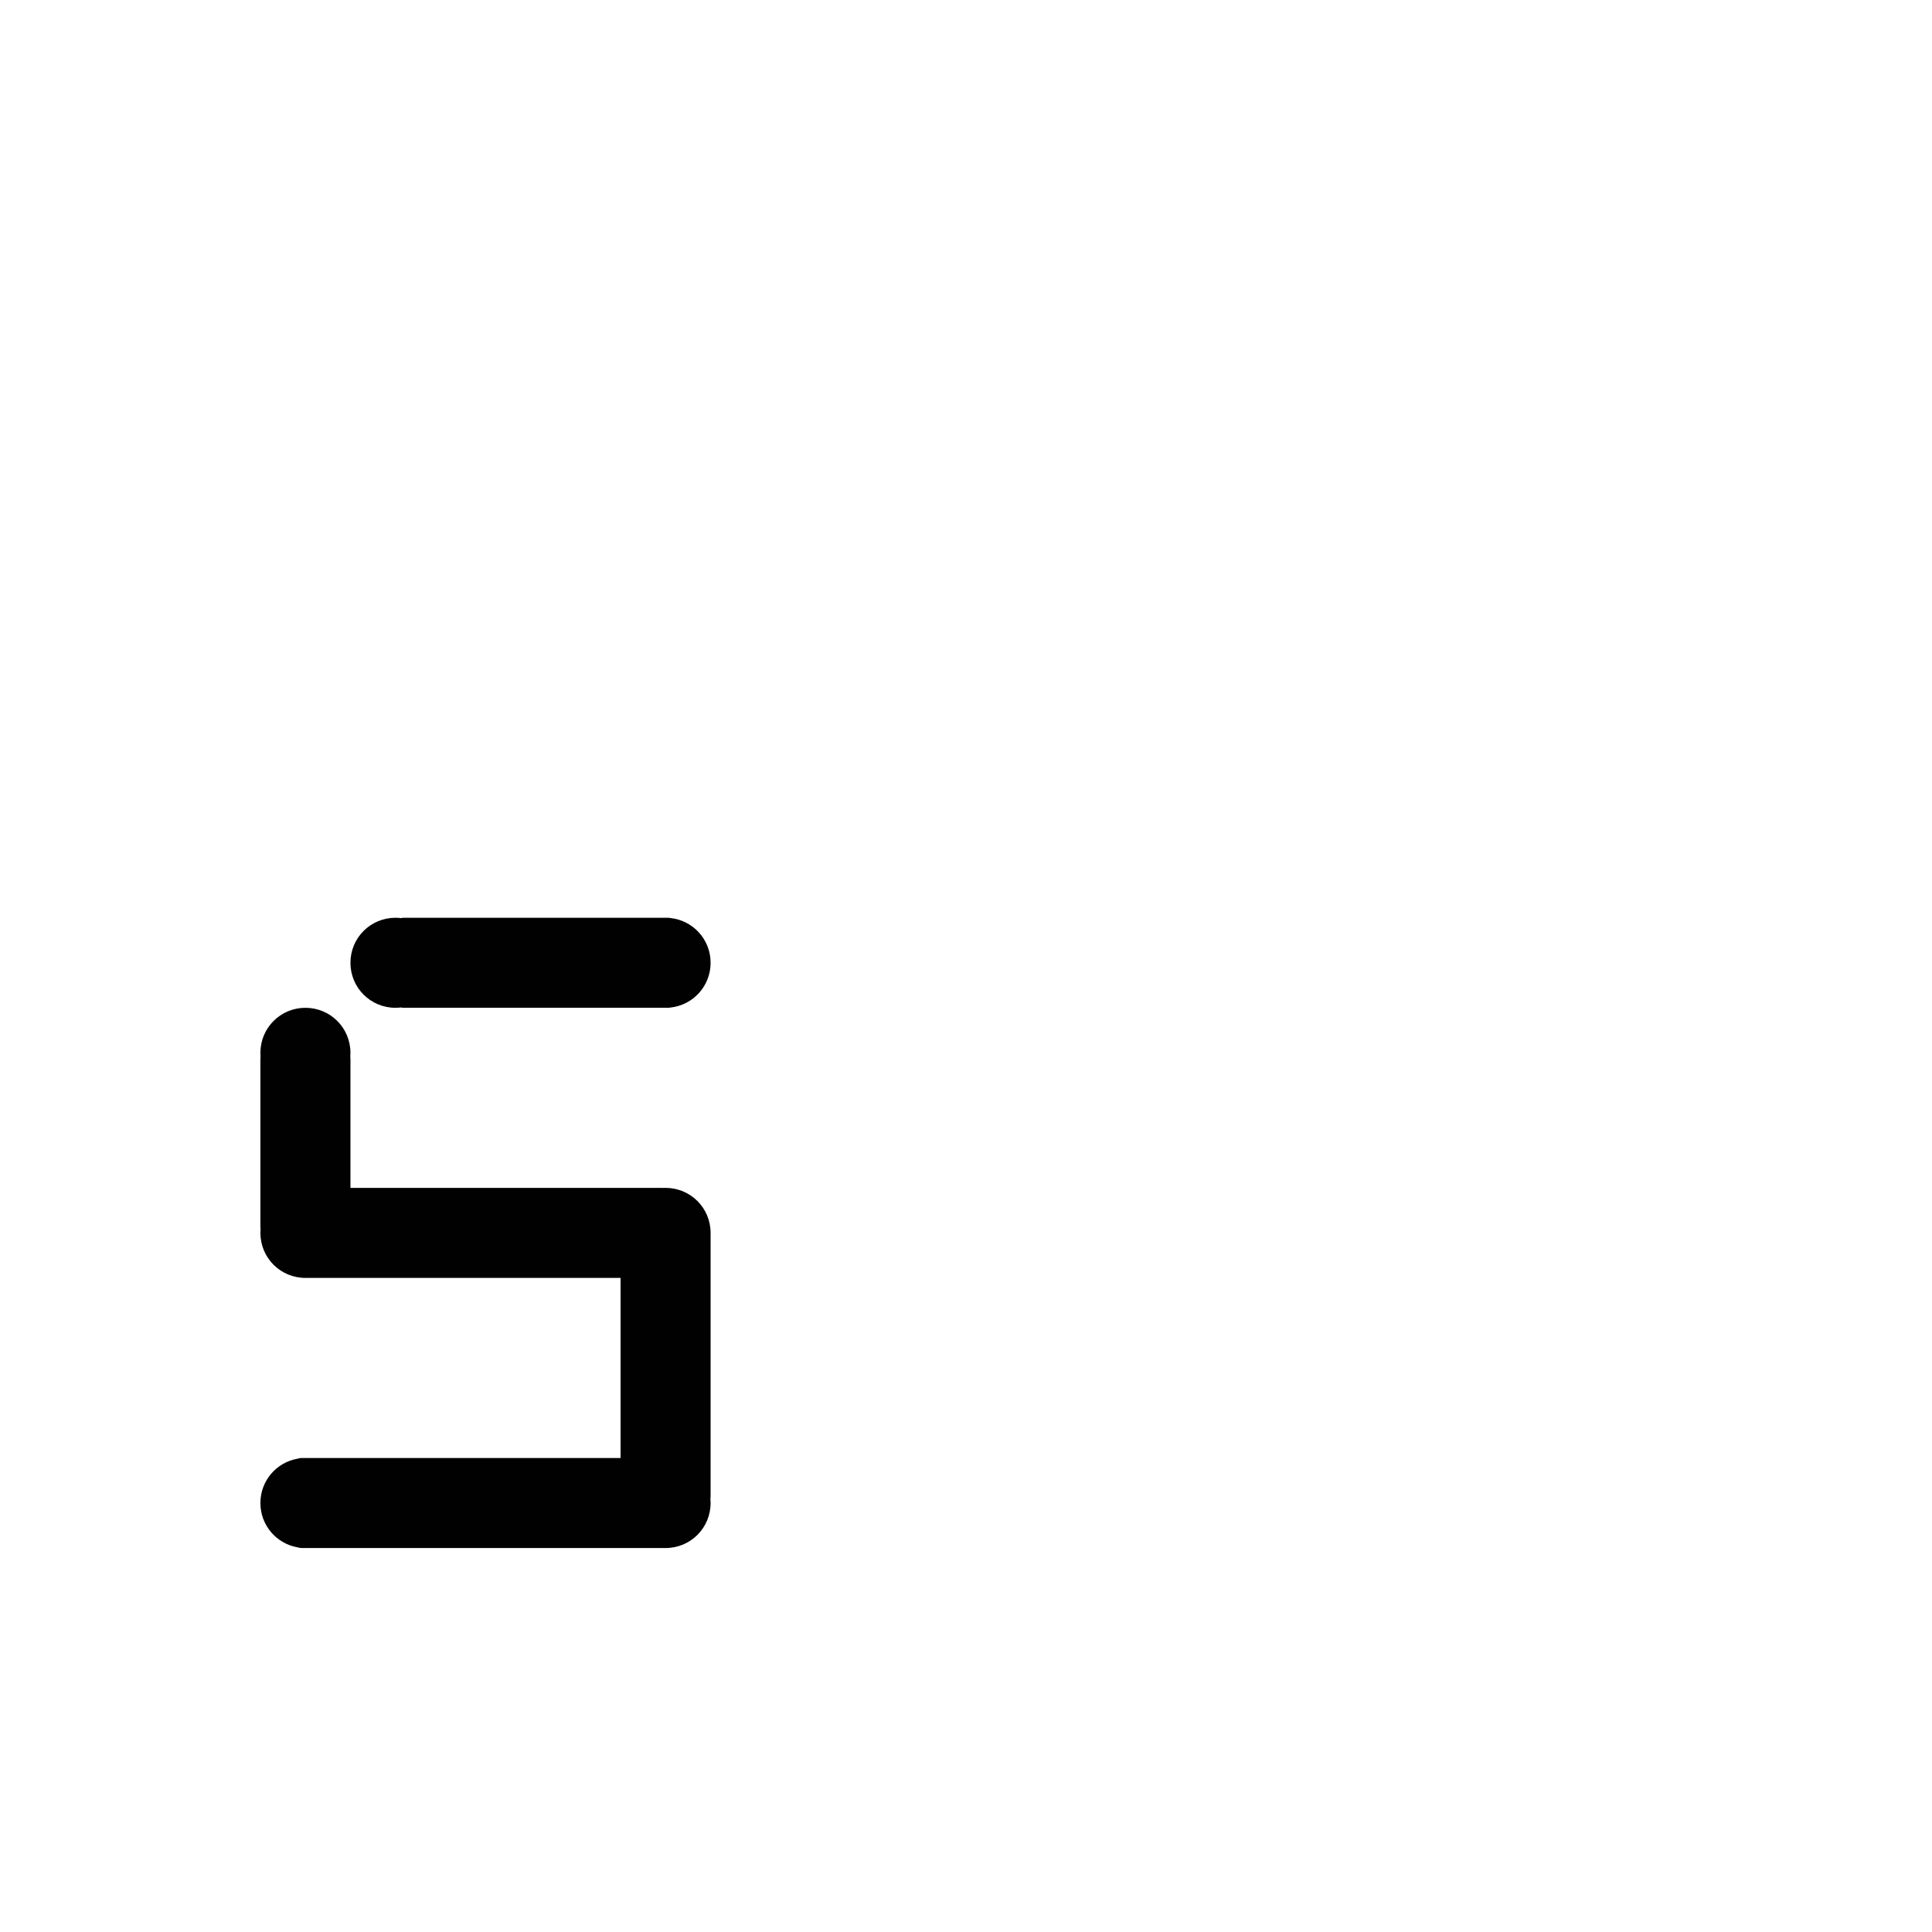 <?xml version="1.0" encoding="UTF-8" standalone="no"?>
<!-- Created with Inkscape (http://www.inkscape.org/) -->

<svg
   xmlns:dc="http://purl.org/dc/elements/1.1/"
   xmlns:cc="http://creativecommons.org/ns#"
   xmlns:rdf="http://www.w3.org/1999/02/22-rdf-syntax-ns#"
   xmlns:svg="http://www.w3.org/2000/svg"
   xmlns="http://www.w3.org/2000/svg"
   xmlns:sodipodi="http://sodipodi.sourceforge.net/DTD/sodipodi-0.dtd"
   xmlns:inkscape="http://www.inkscape.org/namespaces/inkscape"
   width="1000"
   height="1000"
   viewBox="0 0 264.583 264.583"
   version="1.1"
   id="svg8"
   inkscape:version="0.92.4 (5da689c313, 2019-01-14)"
   sodipodi:docname="s.svg">
  <defs
     id="defs2" />
  <sodipodi:namedview
     id="base"
     pagecolor="#ffffff"
     bordercolor="#666666"
     borderopacity="1.0"
     inkscape:pageopacity="0.0"
     inkscape:pageshadow="2"
     inkscape:zoom="0.98994949"
     inkscape:cx="220.89061"
     inkscape:cy="214.39207"
     inkscape:document-units="mm"
     inkscape:current-layer="layer1"
     showgrid="false"
     units="px"
     inkscape:window-width="1600"
     inkscape:window-height="1149"
     inkscape:window-x="0"
     inkscape:window-y="26"
     inkscape:window-maximized="1"
     showguides="true"
     inkscape:guide-bbox="true">
    <sodipodi:guide
       position="0,52.917"
       orientation="0,1"
       id="guide29"
       inkscape:locked="false"
       inkscape:label=""
       inkscape:color="rgb(0,0,255)" />
    <sodipodi:guide
       position="57.15,139.095"
       orientation="0,1"
       id="guide913"
       inkscape:locked="false" />
    <sodipodi:guide
       position="35.606,52.917"
       orientation="1,0"
       id="guide1095"
       inkscape:locked="false" />
    <sodipodi:guide
       position="35.606,203.729"
       orientation="0,1"
       id="guide1097"
       inkscape:locked="false" />
    <sodipodi:guide
       position="143.329,52.917"
       orientation="1,0"
       id="guide1099"
       inkscape:locked="false" />
    <sodipodi:guide
       position="97.162,52.917"
       orientation="1,0"
       id="guide1238"
       inkscape:locked="false" />
    <sodipodi:guide
       position="35.606,102.162"
       orientation="0,1"
       id="guide1240"
       inkscape:locked="false" />
  </sodipodi:namedview>
  <g
     inkscape:label="Layer 1"
     inkscape:groupmode="layer"
     id="layer1"
     transform="translate(0,-32.417)">
    <path
       style="fill:#010101;fill-opacity:1;fill-rule:nonzero;stroke:#ffffff;stroke-width:0;stroke-miterlimit:4;stroke-dasharray:none;stroke-opacity:1;paint-order:normal"
       d="M 204.369 474.285 C 191.48 474.285 181.104 484.662 181.104 497.551 C 181.104 510.44 191.48 520.816 204.369 520.816 C 205.343 520.816 206.3 520.75 207.242 520.635 C 207.72 520.749 208.217 520.816 208.73 520.816 L 267.814 520.816 L 345.156 520.816 C 345.602 520.816 346.034 520.77 346.453 520.684 C 358.161 519.447 367.227 509.597 367.227 497.551 C 367.227 485.508 358.167 475.664 346.465 474.422 C 346.042 474.334 345.606 474.285 345.156 474.285 L 267.814 474.285 L 208.73 474.285 C 208.216 474.285 207.719 474.352 207.24 474.467 C 206.299 474.352 205.342 474.285 204.369 474.285 z M 157.838 520.816 C 144.949 520.816 134.572 531.193 134.572 544.082 C 134.572 544.694 134.604 545.298 134.65 545.898 C 134.603 546.406 134.572 546.919 134.572 547.439 L 134.572 633.785 C 134.572 634.305 134.603 634.819 134.65 635.326 C 134.604 635.926 134.572 636.53 134.572 637.143 C 134.572 650.032 144.949 660.408 157.838 660.408 C 158.025 660.408 158.21 660.399 158.396 660.395 C 158.486 660.398 158.574 660.408 158.664 660.408 L 221.285 660.408 L 303.928 660.408 L 320.695 660.408 L 320.695 695.938 L 320.695 753.469 L 291.049 753.469 L 221.285 753.469 L 155.885 753.469 C 155.157 753.469 154.463 753.597 153.812 753.82 C 142.857 755.717 134.572 765.22 134.572 776.734 C 134.572 788.249 142.857 797.751 153.812 799.648 C 154.463 799.872 155.157 800 155.885 800 L 221.285 800 L 291.049 800 L 342.631 800 C 342.776 800 342.918 799.988 343.061 799.979 C 343.36 799.99 343.659 800 343.961 800 C 356.85 800 367.227 789.623 367.227 776.734 C 367.227 776.047 367.191 775.369 367.133 774.697 C 367.192 774.132 367.227 773.557 367.227 772.975 L 367.227 687.18 L 367.227 637.316 C 367.227 637.297 367.223 637.278 367.223 637.258 C 367.223 637.219 367.227 637.181 367.227 637.143 C 367.227 624.254 356.85 613.877 343.961 613.877 C 343.555 613.877 343.151 613.888 342.75 613.908 C 342.544 613.888 342.336 613.877 342.125 613.877 L 303.928 613.877 L 221.285 613.877 L 181.104 613.877 L 181.104 547.439 C 181.104 546.925 181.074 546.416 181.027 545.914 C 181.074 545.309 181.104 544.699 181.104 544.082 C 181.104 531.193 170.727 520.816 157.838 520.816 z "
       transform="matrix(0.265,0,0,0.265,0,32.417)"
       id="rect59" />
  </g>
</svg>

